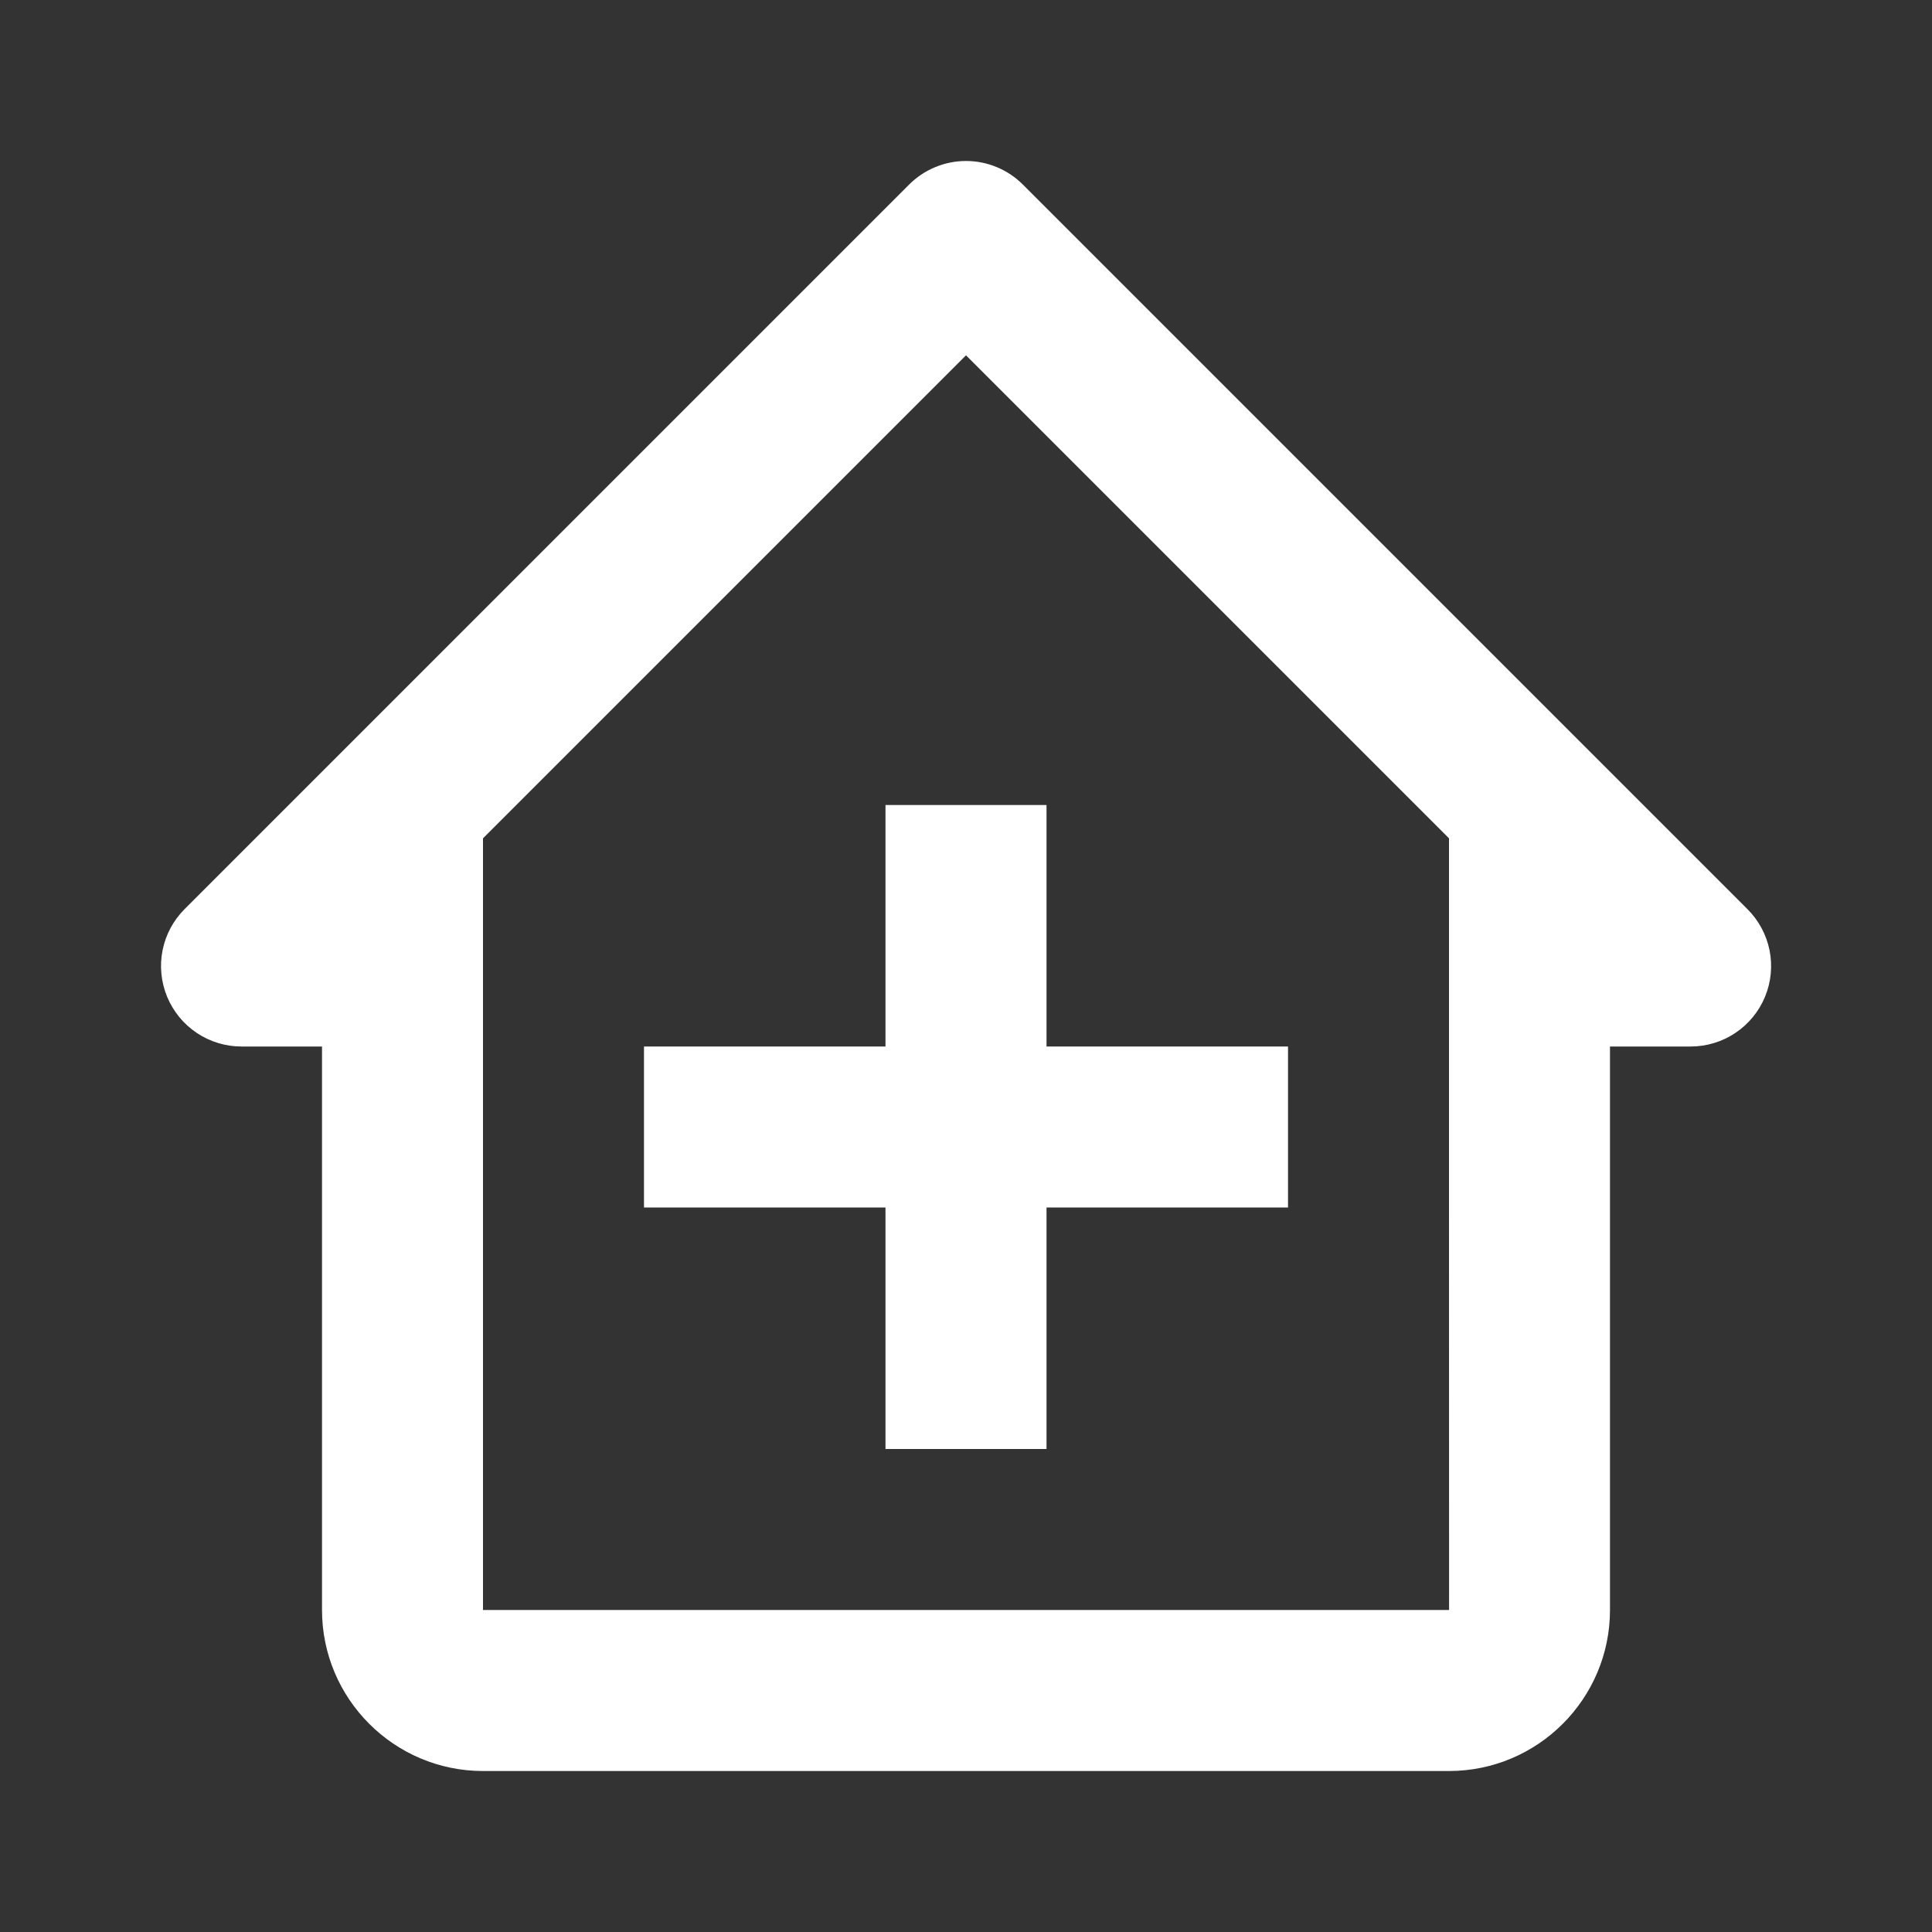 <svg width="49" height="49" viewBox="0 0 49 49" fill="none" xmlns="http://www.w3.org/2000/svg">
<rect x="0" y="0" width="49" height="49" fill="#333333" stroke="none"/>
<path d="M25.943 4.682C25.754 4.492 25.529 4.341 25.281 4.239C25.034 4.136 24.768 4.083 24.5 4.083C24.232 4.083 23.966 4.136 23.719 4.239C23.471 4.341 23.246 4.492 23.056 4.682L4.682 23.057C4.396 23.342 4.202 23.706 4.123 24.102C4.044 24.498 4.085 24.908 4.239 25.281C4.394 25.654 4.655 25.973 4.991 26.198C5.327 26.422 5.721 26.542 6.125 26.542H8.167V40.833C8.167 43.085 9.998 44.917 12.25 44.917H36.75C39.002 44.917 40.833 43.085 40.833 40.833V26.542H42.875C43.279 26.543 43.675 26.423 44.011 26.199C44.347 25.975 44.609 25.656 44.764 25.283C44.919 24.909 44.959 24.498 44.88 24.102C44.8 23.706 44.605 23.342 44.318 23.057L25.943 4.682ZM36.752 40.833H12.25V21.262L24.5 9.012L36.75 21.262V30.625L36.752 40.833Z" fill="white"/>
<path d="M26.542 20.417H22.458V26.542H16.333V30.625H22.458V36.75H26.542V30.625H32.667V26.542H26.542V20.417Z" fill="white"/>
</svg>
